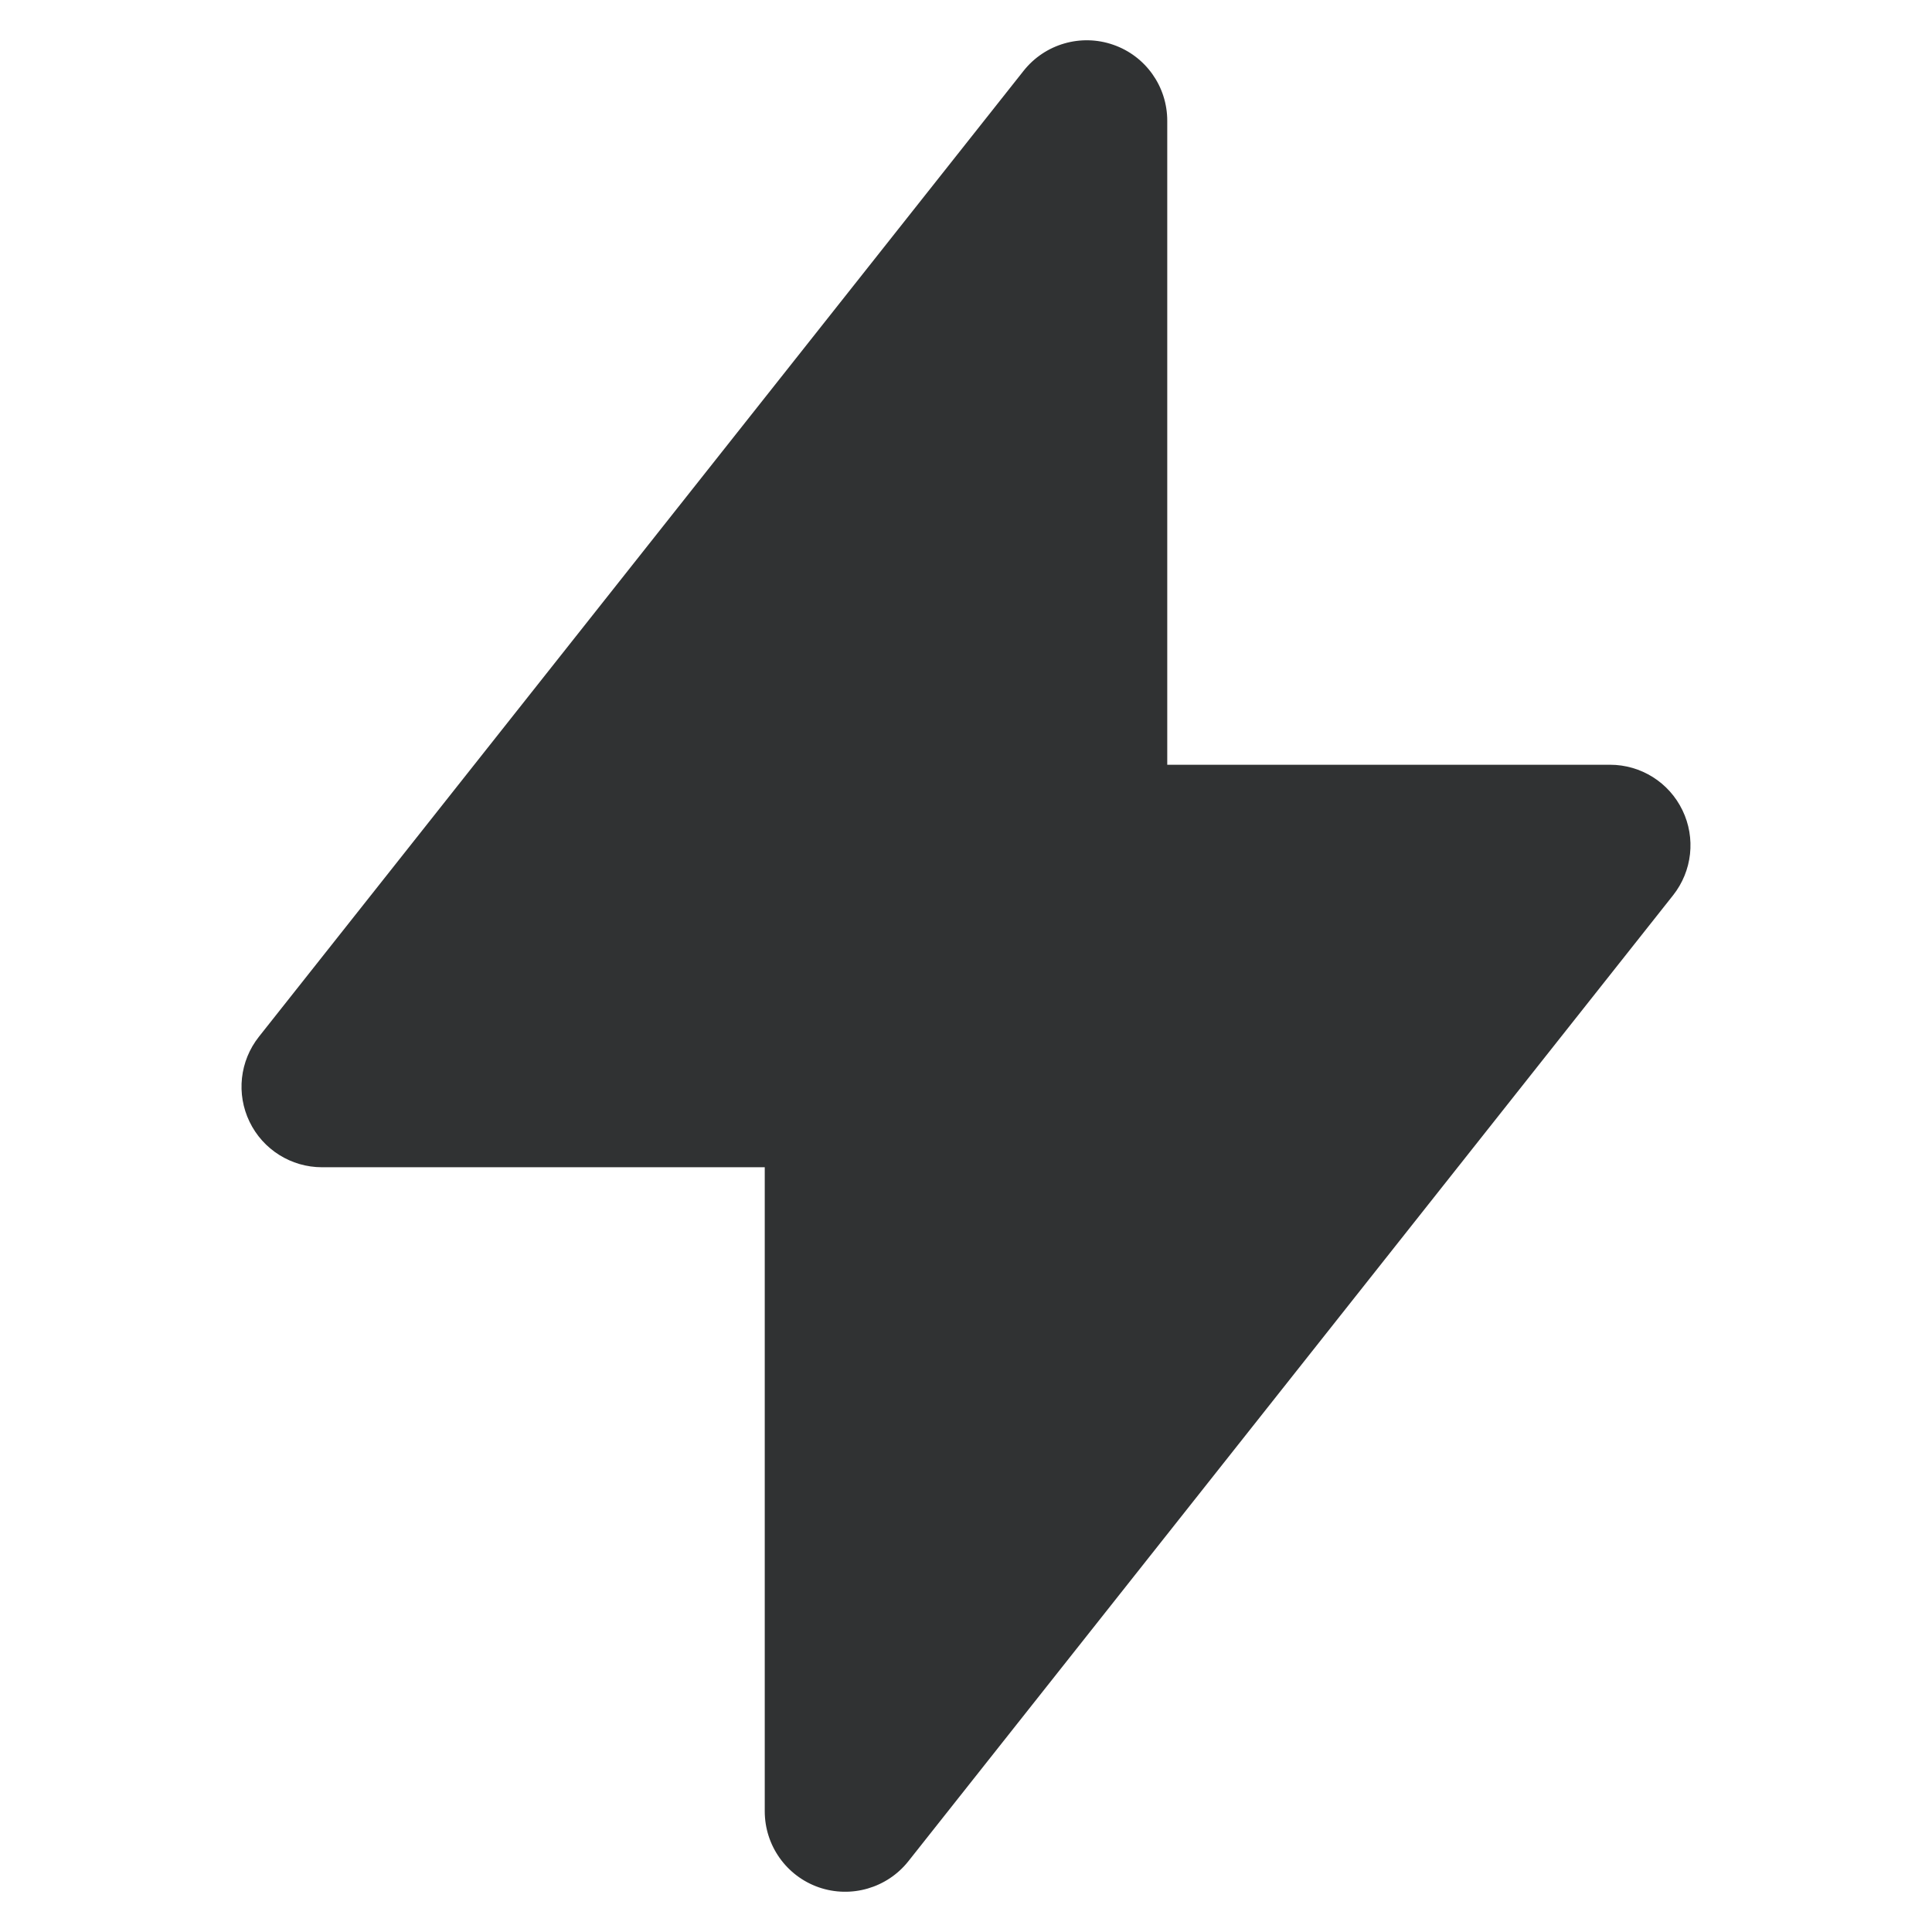 <svg width="24" height="24" viewBox="0 0 24 24" fill="none" xmlns="http://www.w3.org/2000/svg">
    <path fill-rule="evenodd" clip-rule="evenodd"
        d="M13.829 0.556C14.231 0.695 14.5 1.074 14.5 1.5V9.5H20C20.384 9.5 20.733 9.719 20.9 10.065C21.067 10.41 21.022 10.82 20.784 11.121L11.284 23.121C11.02 23.454 10.573 23.584 10.171 23.445C9.769 23.305 9.5 22.926 9.5 22.5V14.5H4C3.617 14.5 3.267 14.281 3.1 13.935C2.933 13.59 2.978 13.18 3.216 12.879L12.716 0.879C12.98 0.546 13.427 0.416 13.829 0.556Z"
        fill="#303233" />
</svg>
